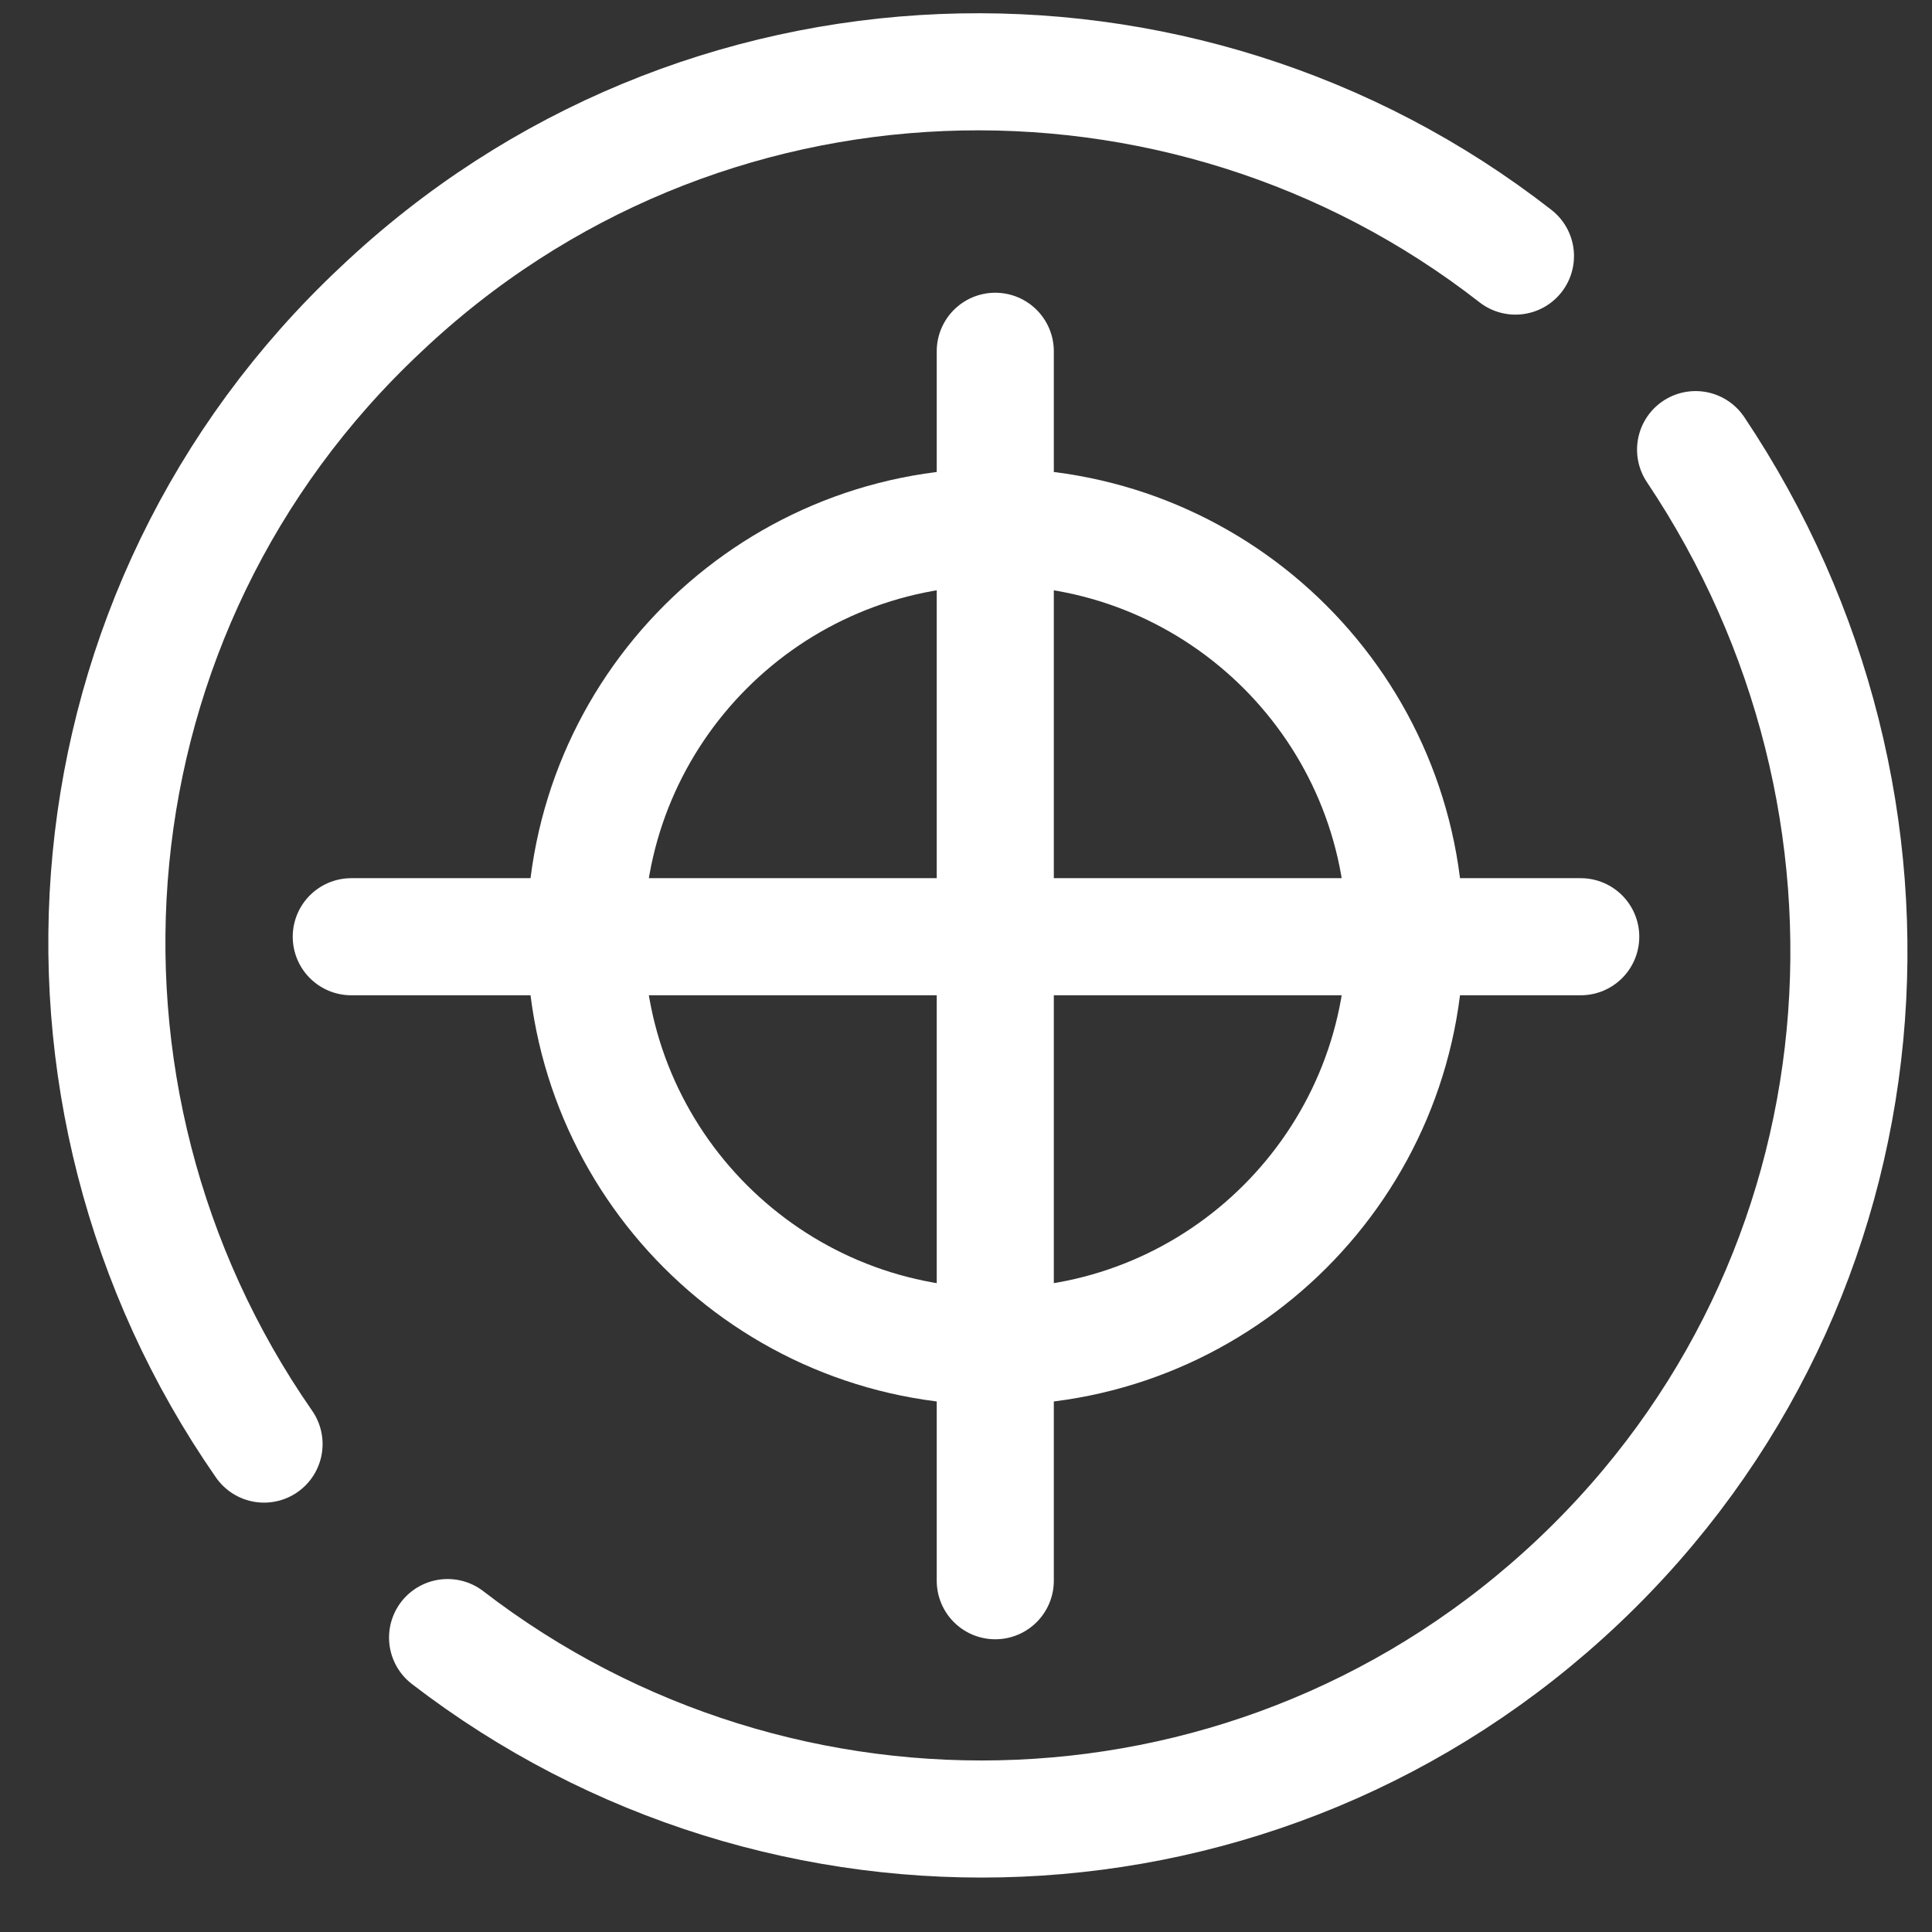 <svg viewBox="0 0 33 33" fill="none" xmlns="http://www.w3.org/2000/svg">
<rect x="0" y="0" width="33" height="33" fill="#333333" stroke="none"/>
<path d="M28.962 7.68C33.009 13.722 32.382 21.873 26.968 27.003C21.553 32.132 13.345 32.36 7.645 27.971M4.51 24.666C0.349 18.681 1.033 10.416 6.505 5.286C11.92 0.156 20.185 -0.072 25.885 4.374" stroke="white" stroke-width="2" stroke-linecap="round" stroke-linejoin="round"/>
<path d="M17 23C20.866 23 24 19.866 24 16C24 12.134 20.866 9 17 9C13.134 9 10 12.134 10 16C10 19.866 13.134 23 17 23Z" stroke="white" stroke-width="2"/>
<path d="M17 6L17 27" stroke="white" stroke-width="2" stroke-linecap="round" stroke-linejoin="round"/>
<path d="M6 16L27 16" stroke="white" stroke-width="2" stroke-linecap="round" stroke-linejoin="round"/>
</svg>
